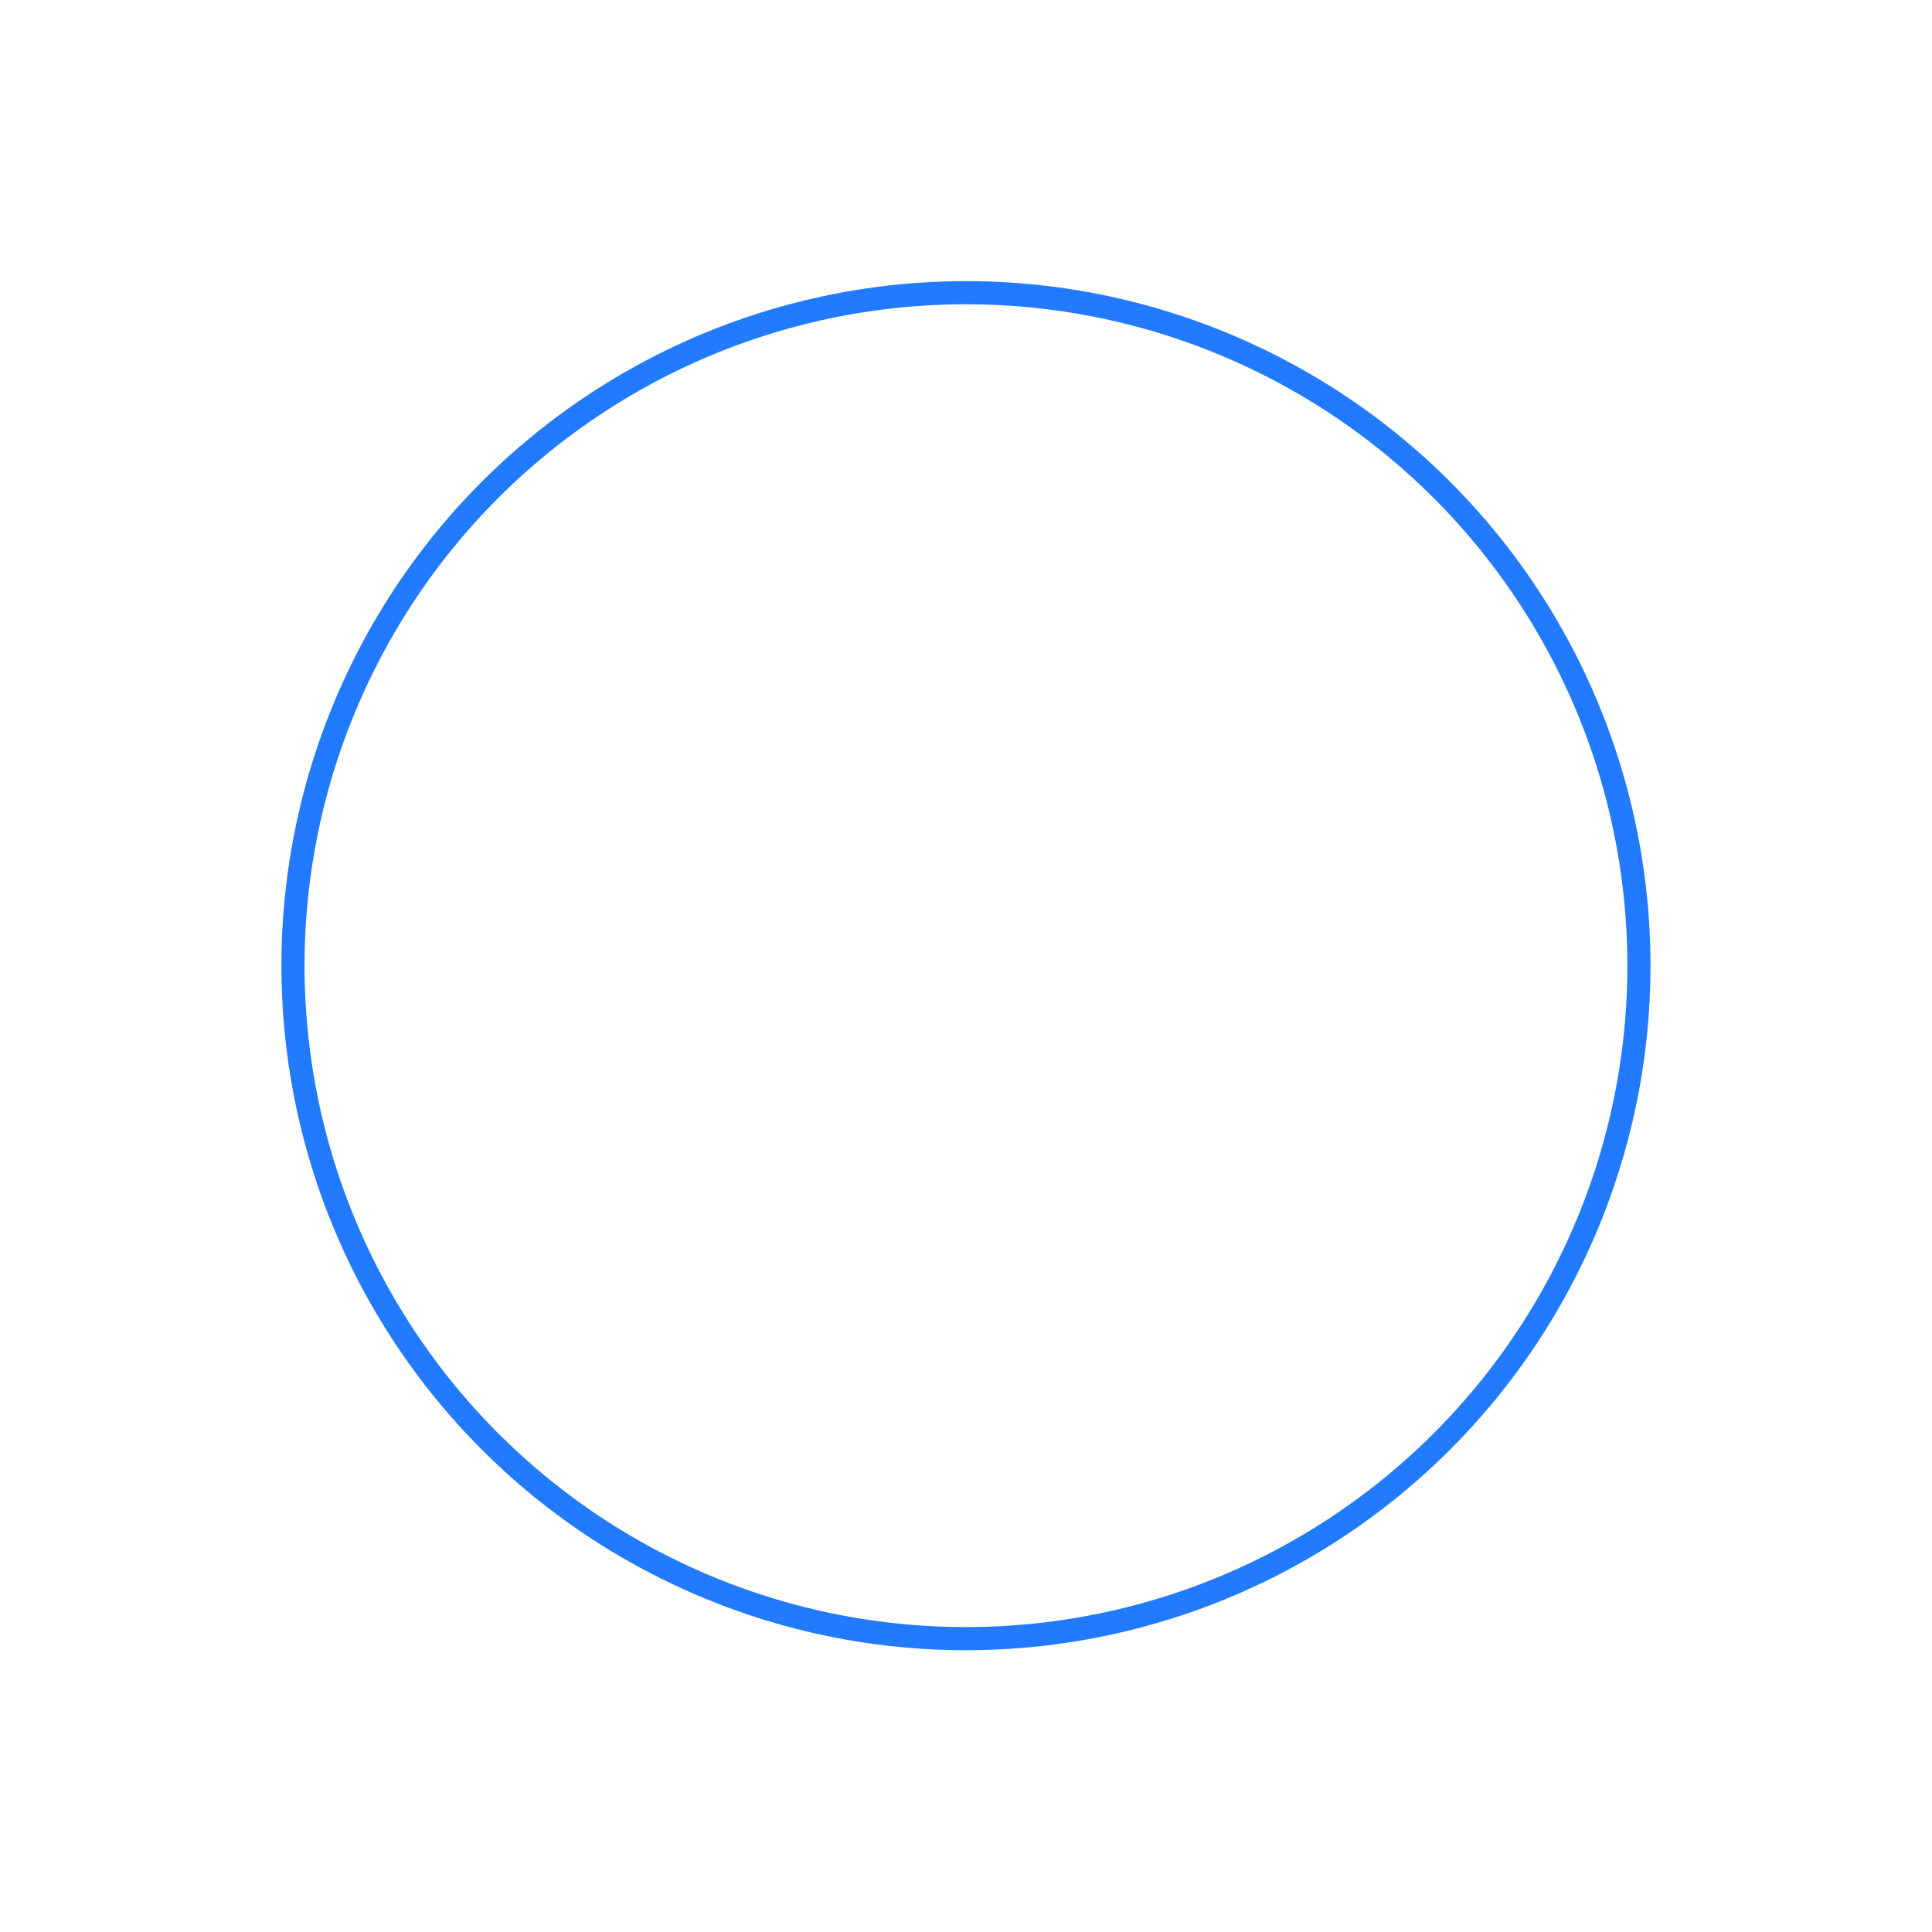 <svg width="167" height="167" fill="none" xmlns="http://www.w3.org/2000/svg"><g filter="url(#filter0_d_1188:647)"><circle cx="83.496" cy="83.472" r="58.171" transform="rotate(-5.533 83.496 83.472)" stroke="#217AFF" stroke-width="2"/></g><defs><filter id="filter0_d_1188:647" x=".321" y=".297" width="166.351" height="166.351" filterUnits="userSpaceOnUse" color-interpolation-filters="sRGB"><feFlood flood-opacity="0" result="BackgroundImageFix"/><feColorMatrix in="SourceAlpha" values="0 0 0 0 0 0 0 0 0 0 0 0 0 0 0 0 0 0 127 0" result="hardAlpha"/><feOffset/><feGaussianBlur stdDeviation="12"/><feColorMatrix values="0 0 0 0 0.396 0 0 0 0 0.782 0 0 0 0 1 0 0 0 1 0"/><feBlend in2="BackgroundImageFix" result="effect1_dropShadow_1188:647"/><feBlend in="SourceGraphic" in2="effect1_dropShadow_1188:647" result="shape"/></filter></defs></svg>